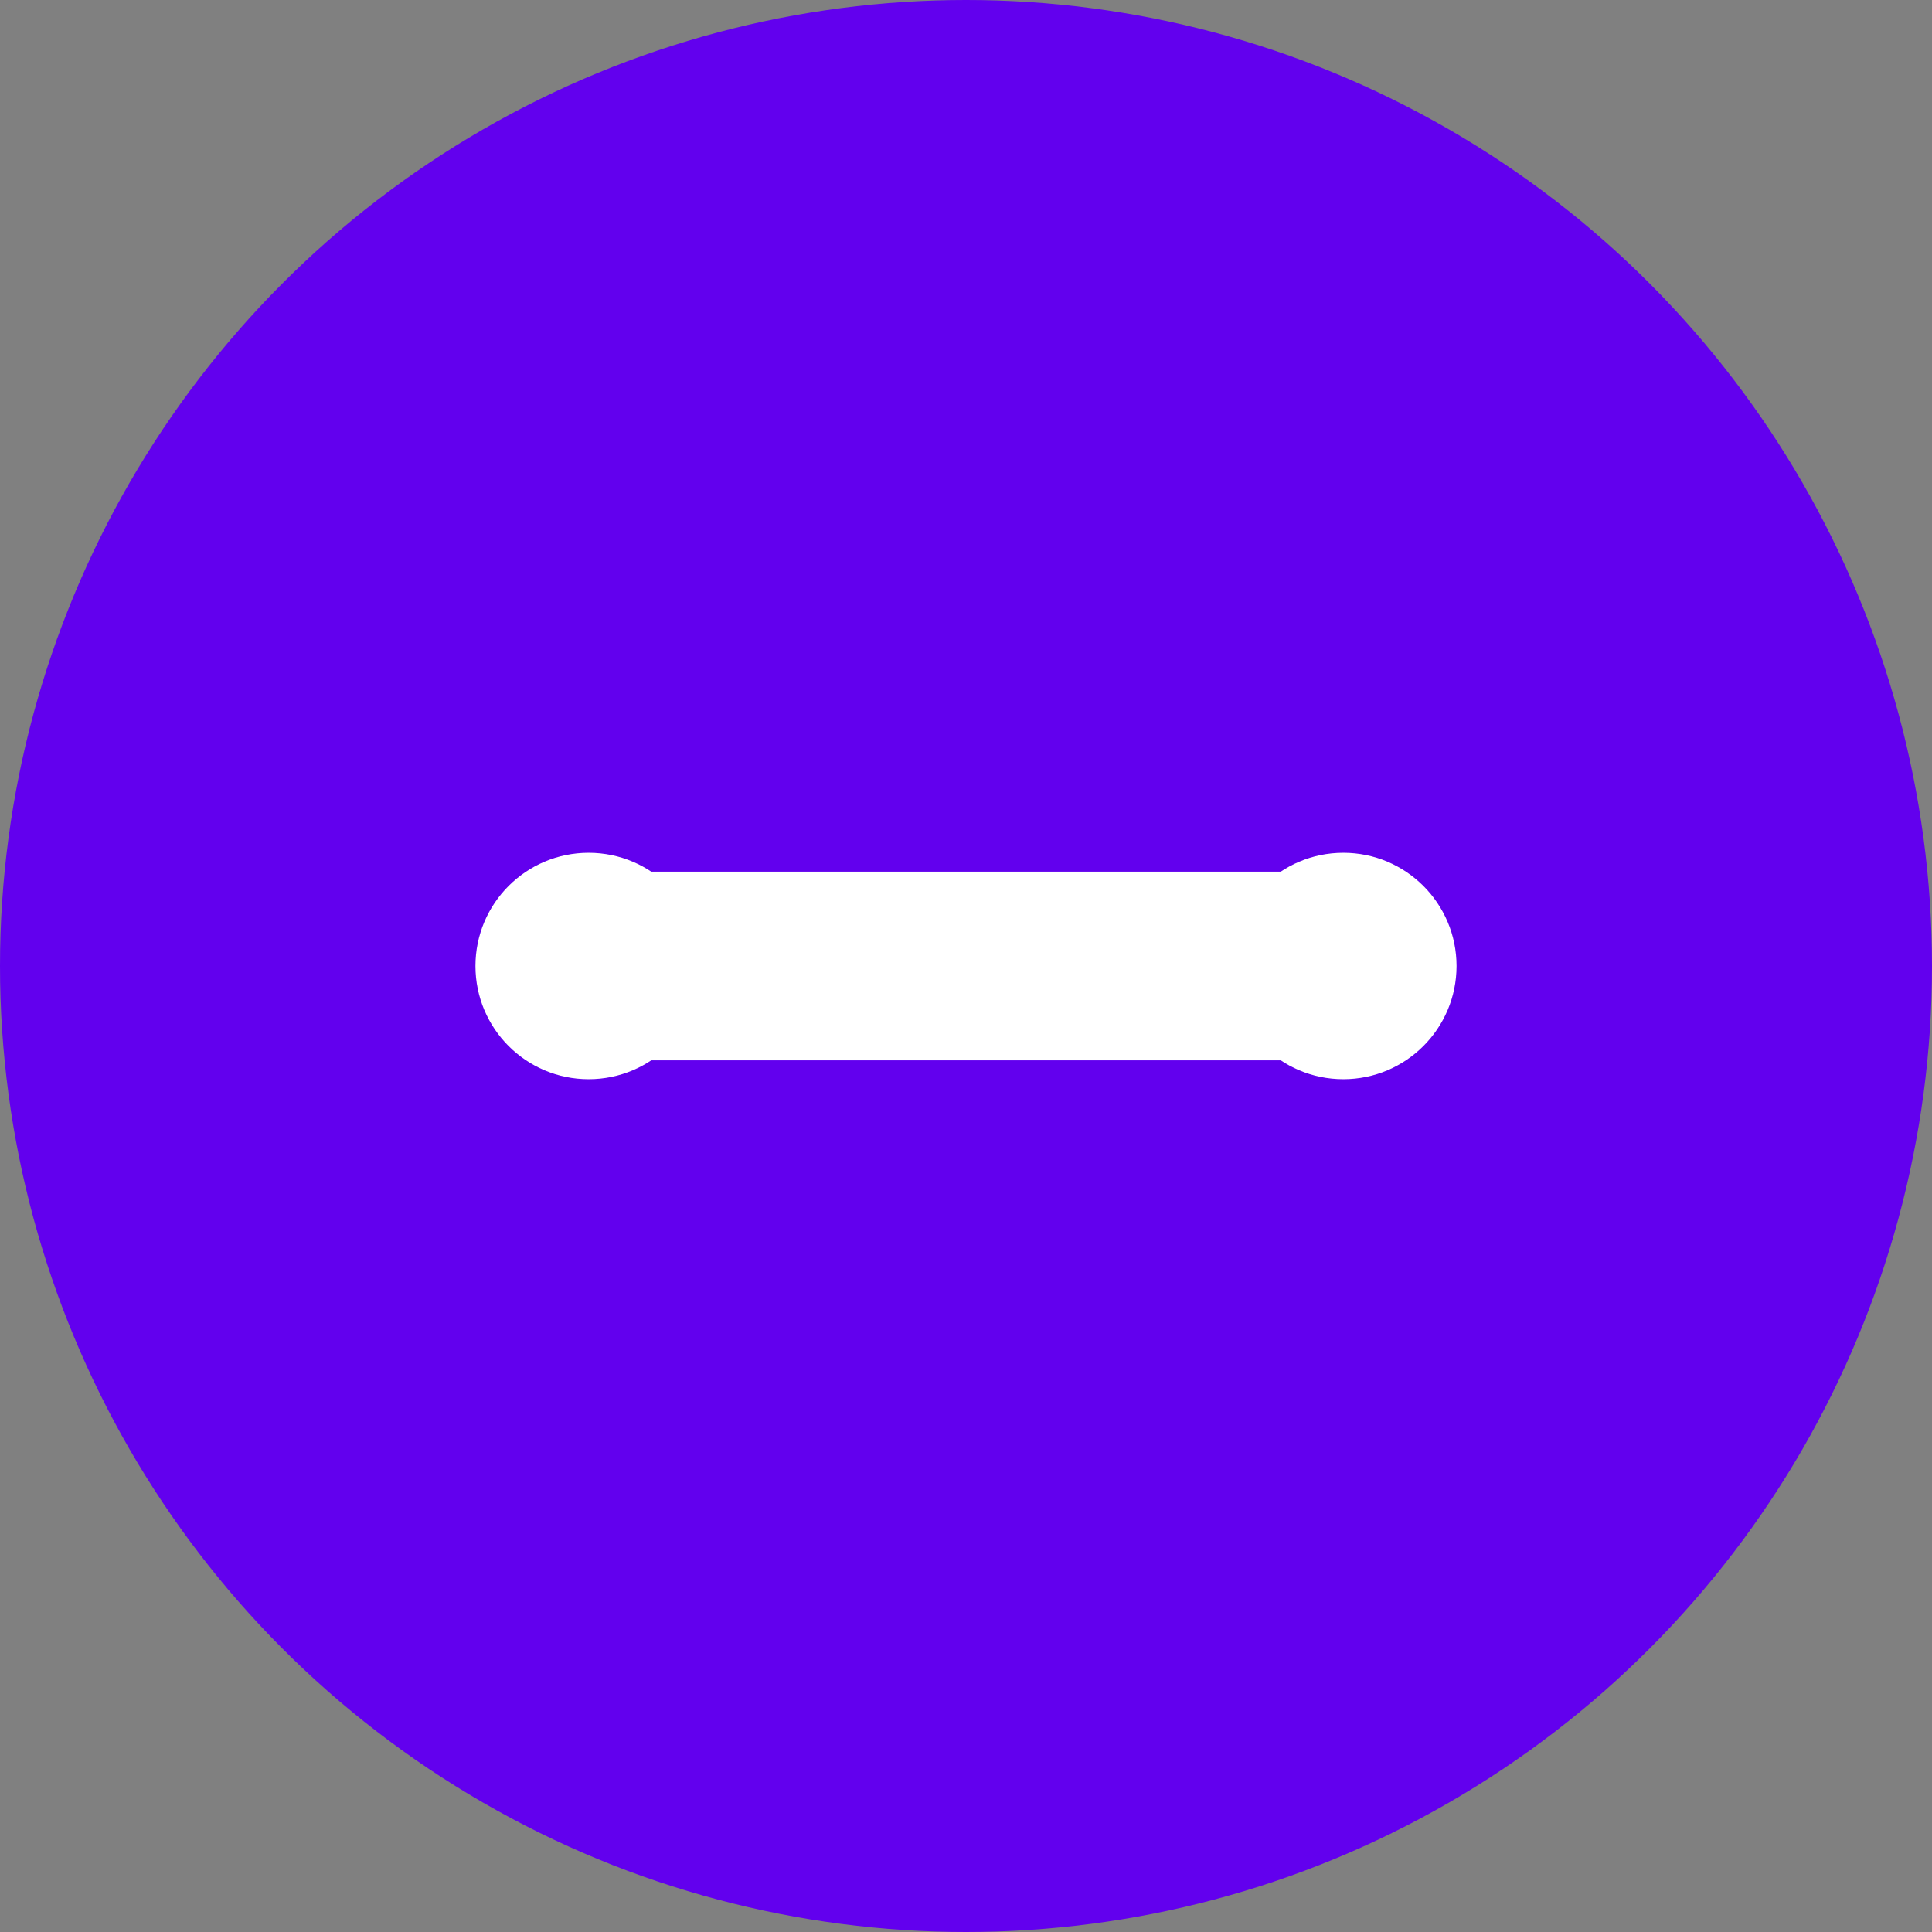 <?xml version="1.0" encoding="UTF-8"?>
<svg width="1024" height="1024" viewBox="0 0 1024 1024" fill="none" xmlns="http://www.w3.org/2000/svg">
  <rect x="0" y="0" width="1024" height="1024" fill="#808080" stroke="none"/>
  <!-- Fondo circular -->
  <circle cx="512" cy="512" r="512" fill="#6200ee"/>
  
  <!-- Mancuerna minimalista -->
  <g fill="white">
    <!-- Barra central -->
    <rect x="312" y="462" width="400" height="100" rx="20"/>
    
    <!-- Pesas izquierda -->
    <circle cx="312" cy="512" r="60"/>
    
    <!-- Pesas derecha -->
    <circle cx="712" cy="512" r="60"/>
  </g>
</svg> 